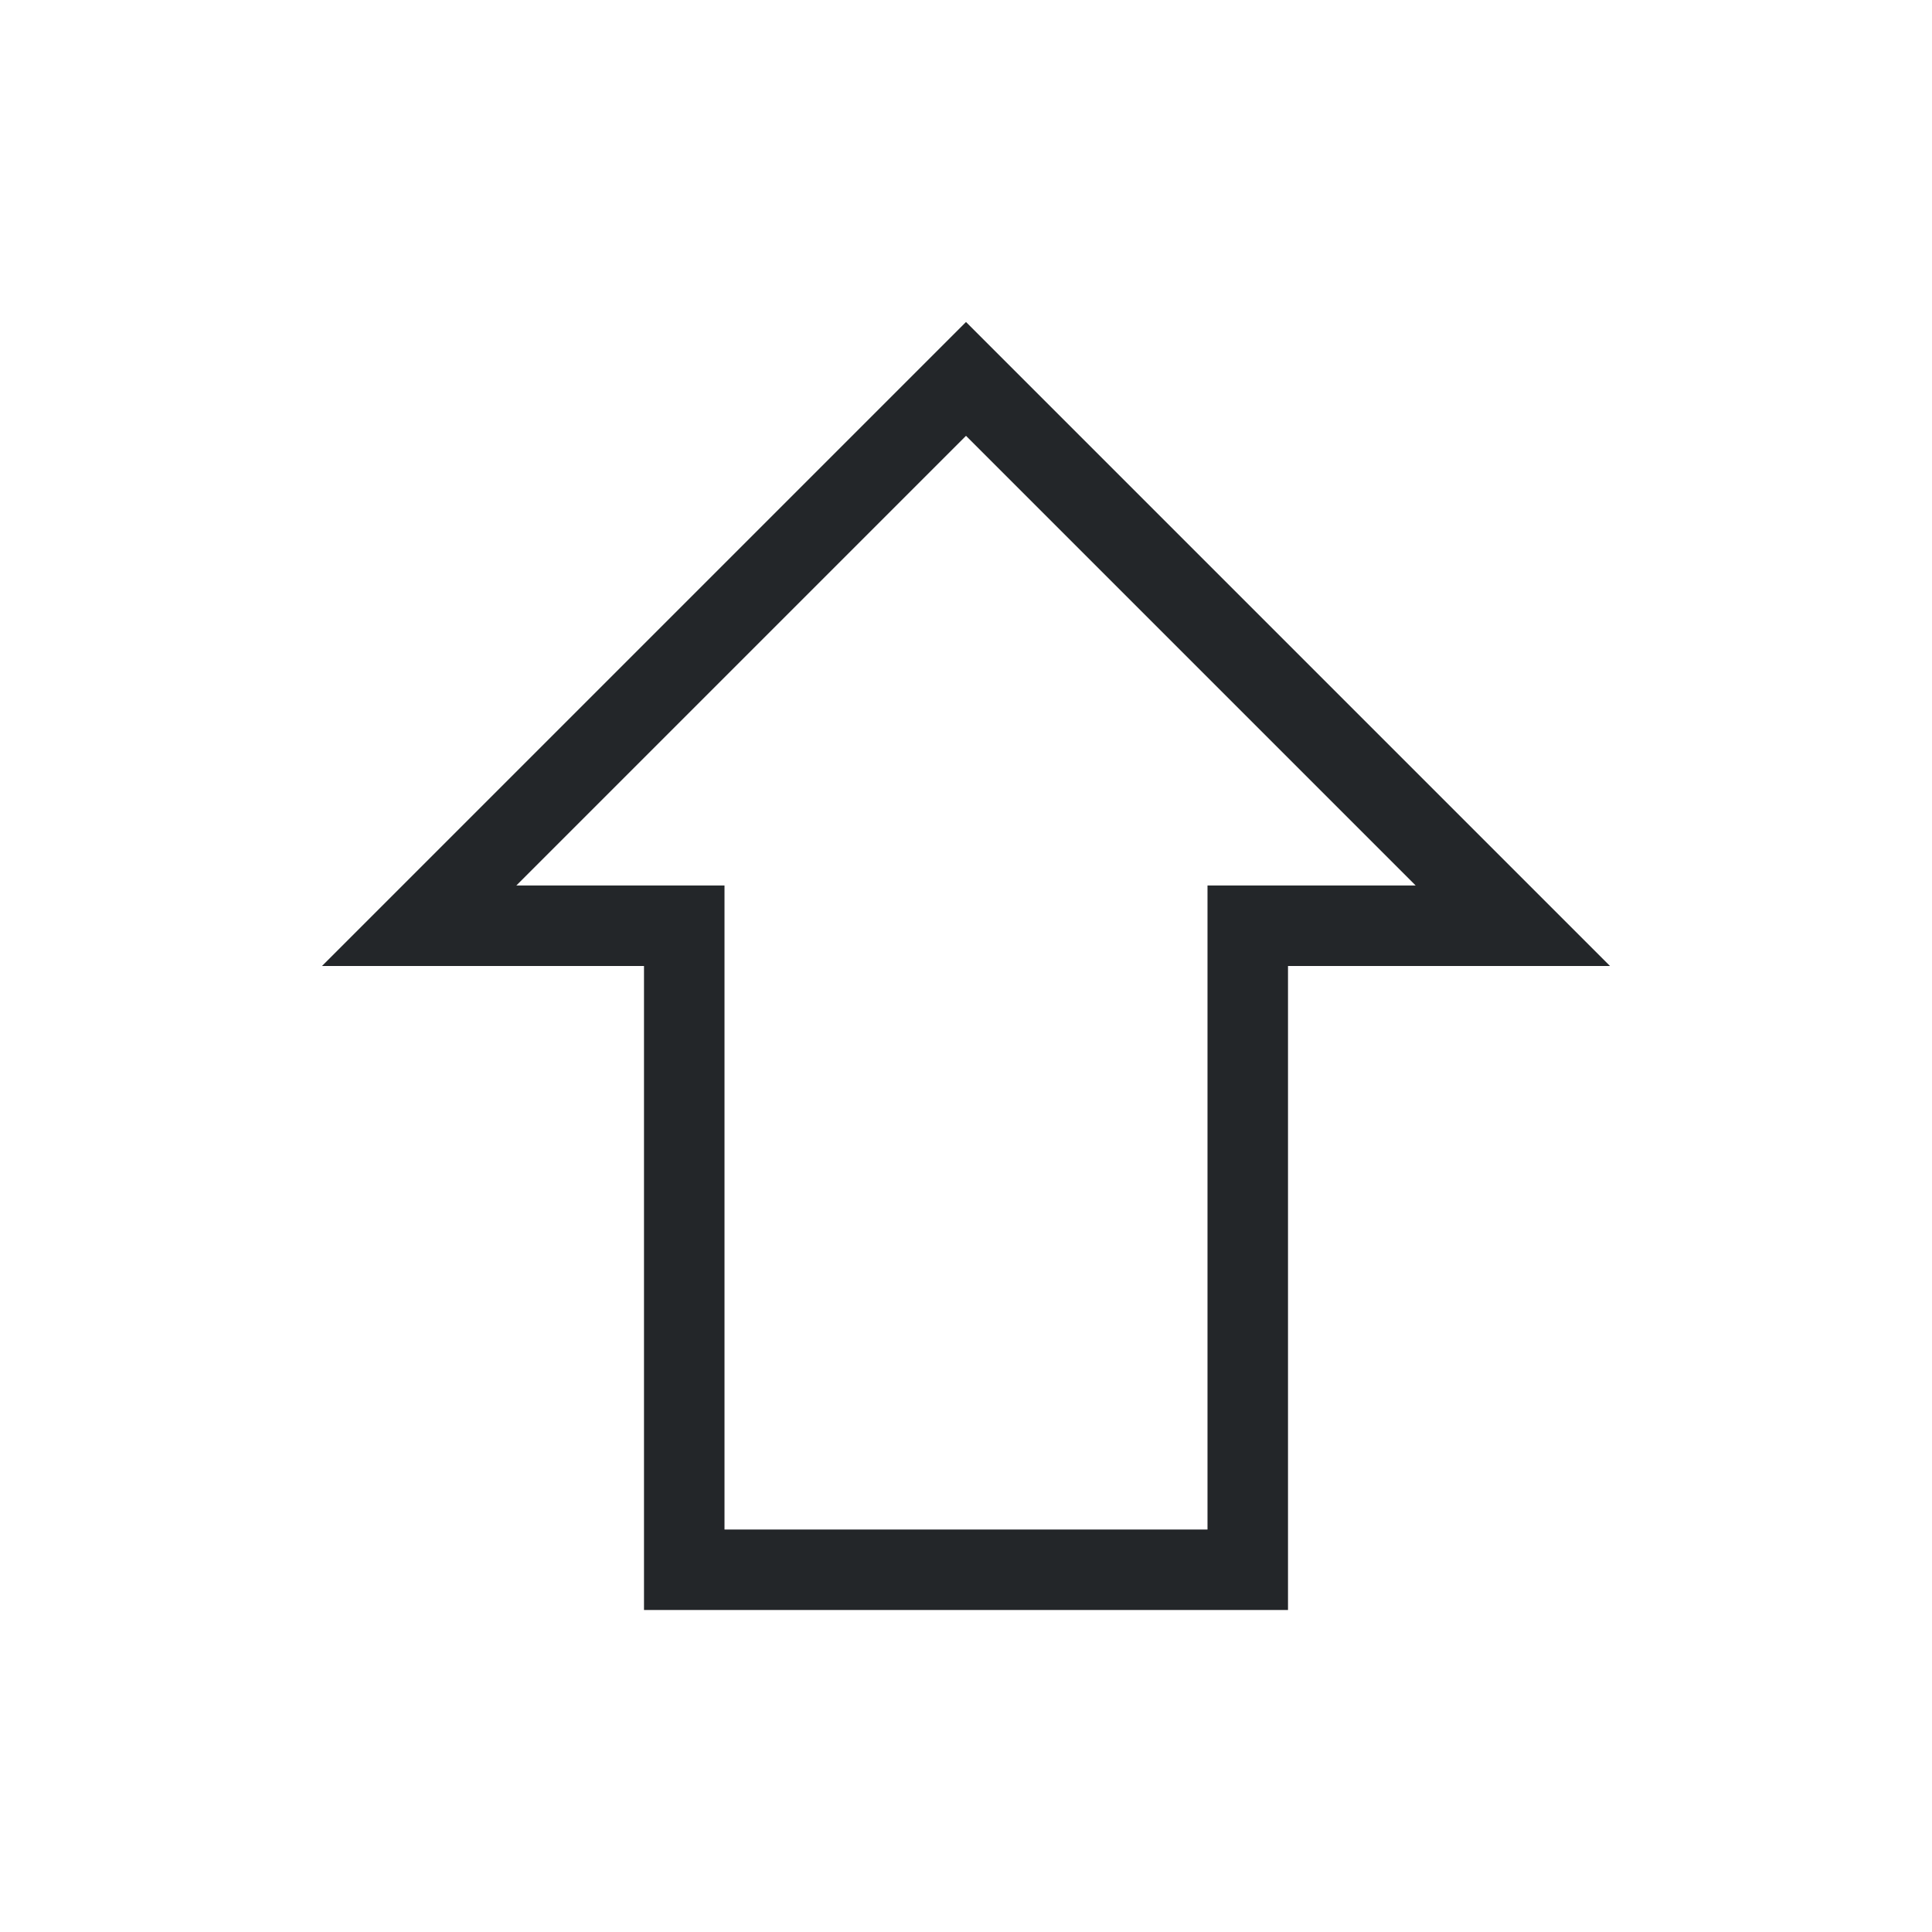 <svg xmlns="http://www.w3.org/2000/svg" viewBox="0 0 24 24" width="24" height="24">
  <defs id="defs3051">
    <style type="text/css" id="current-color-scheme">
      .ColorScheme-Text {
        color:#232629;
      }
      </style>
  </defs>
  <g transform="translate(1,1)">
    <path style="opacity:1;fill:currentColor;fill-opacity:1;stroke:none" d="M 11 3 L 3 11 L 7 11 L 7 19 L 15 19 L 15 11 L 19 11 L 11 3 z M 11 4.414 L 16.586 10 L 14 10 L 14 10.627 L 14 11 L 14 18 L 8 18 L 8 11 L 8 10.627 L 8 10 L 5.414 10 L 11 4.414 z " class="ColorScheme-Text"/>
  </g>
</svg>
